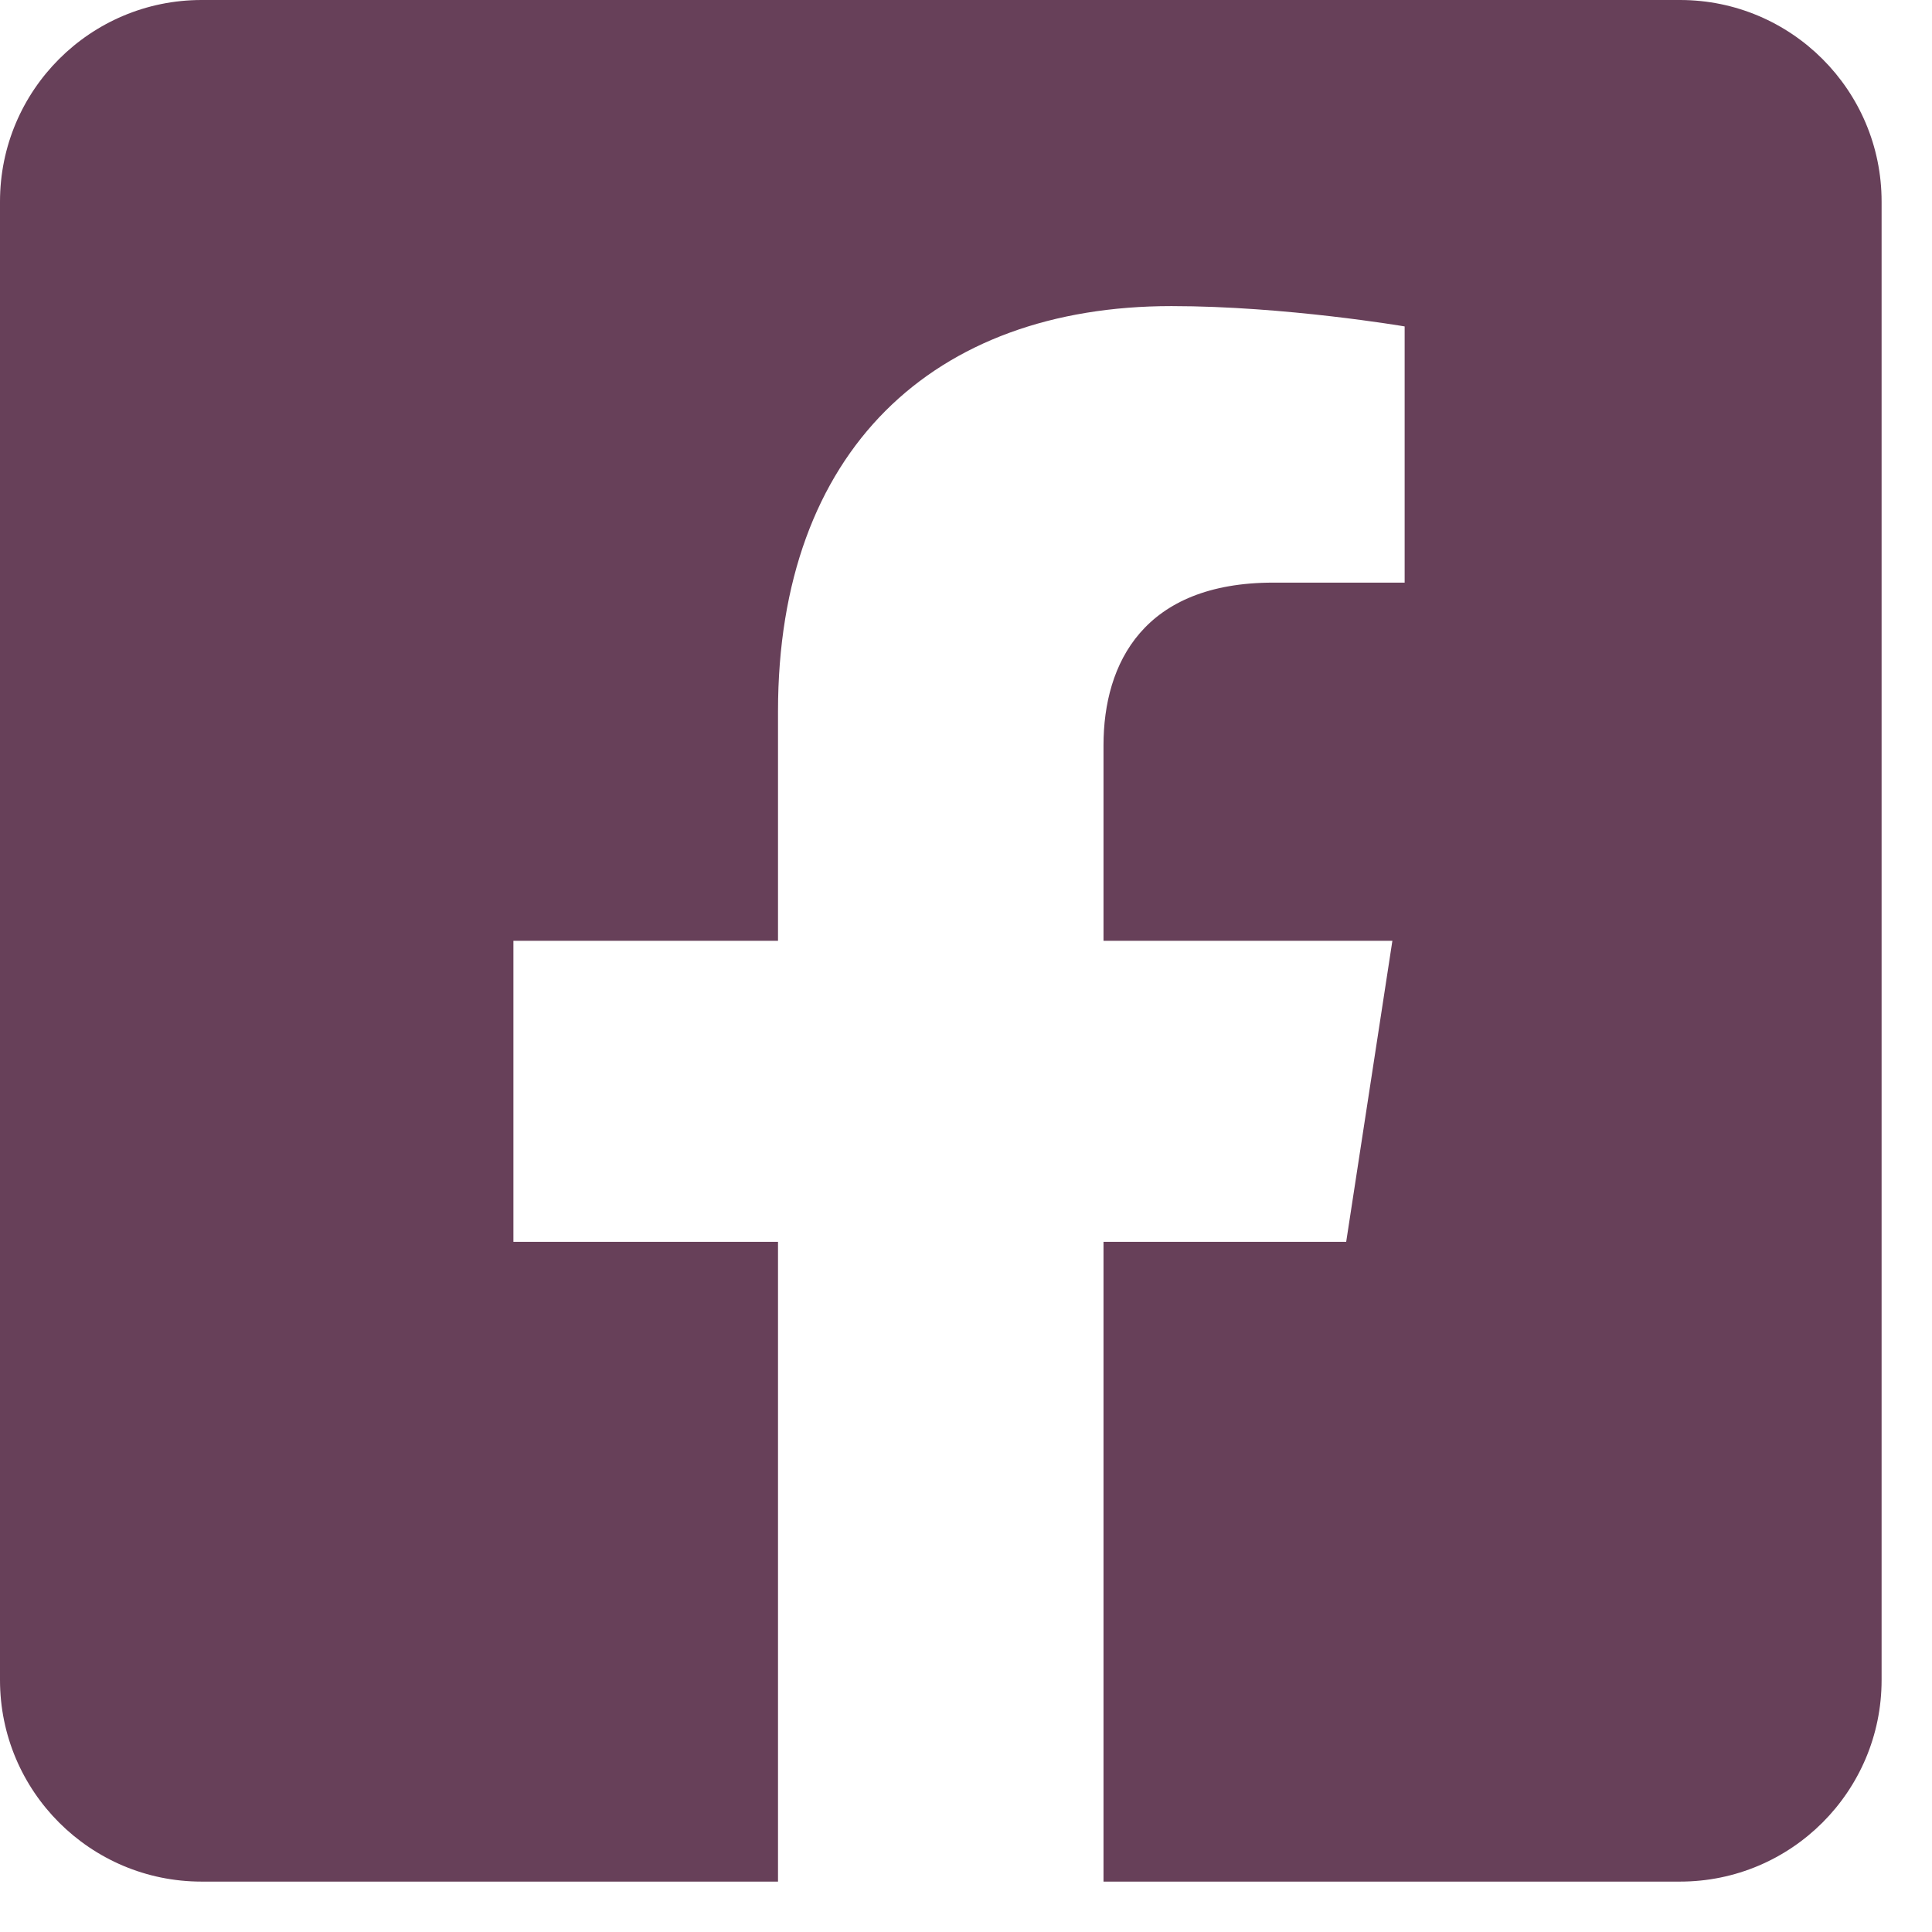 <?xml version="1.0" encoding="UTF-8"?>
<svg width="23px" height="23px" viewBox="0 0 23 23" version="1.1" xmlns="http://www.w3.org/2000/svg" xmlns:xlink="http://www.w3.org/1999/xlink">
    <title>facebook-square-brands</title>
    <g id="Website-Redesign" stroke="none" stroke-width="1" fill="none" fill-rule="evenodd">
        <g id="at_ease_Desktop-HD" transform="translate(-1191, -3319)" fill="#674059" fill-rule="nonzero">
            <g id="footer" transform="translate(-15, 3213)">
                <g id="facebook-square-brands" transform="translate(1206, 106)">
                    <path d="M20,-3.55271368e-16 L2.4,-3.55271368e-16 C1.075,-3.55271368e-16 0,1.075 0,2.4 L0,20 C0,21.325 1.075,22.4 2.4,22.4 L9.262,22.4 L9.262,14.784 L6.112,14.784 L6.112,11.2 L9.262,11.2 L9.262,8.468 C9.262,5.361 11.113,3.644 13.946,3.644 C15.303,3.644 16.722,3.886 16.722,3.886 L16.722,6.936 L15.159,6.936 C13.618,6.936 13.137,7.892 13.137,8.873 L13.137,11.2 L16.576,11.2 L16.026,14.784 L13.137,14.784 L13.137,22.4 L20,22.4 C21.325,22.4 22.4,21.325 22.4,20 L22.4,2.4 C22.4,1.075 21.325,-3.55271368e-16 20,-3.55271368e-16 L20,-3.55271368e-16 Z" id="Path"></path>
                </g>
            </g>
        </g>
    </g>
</svg>